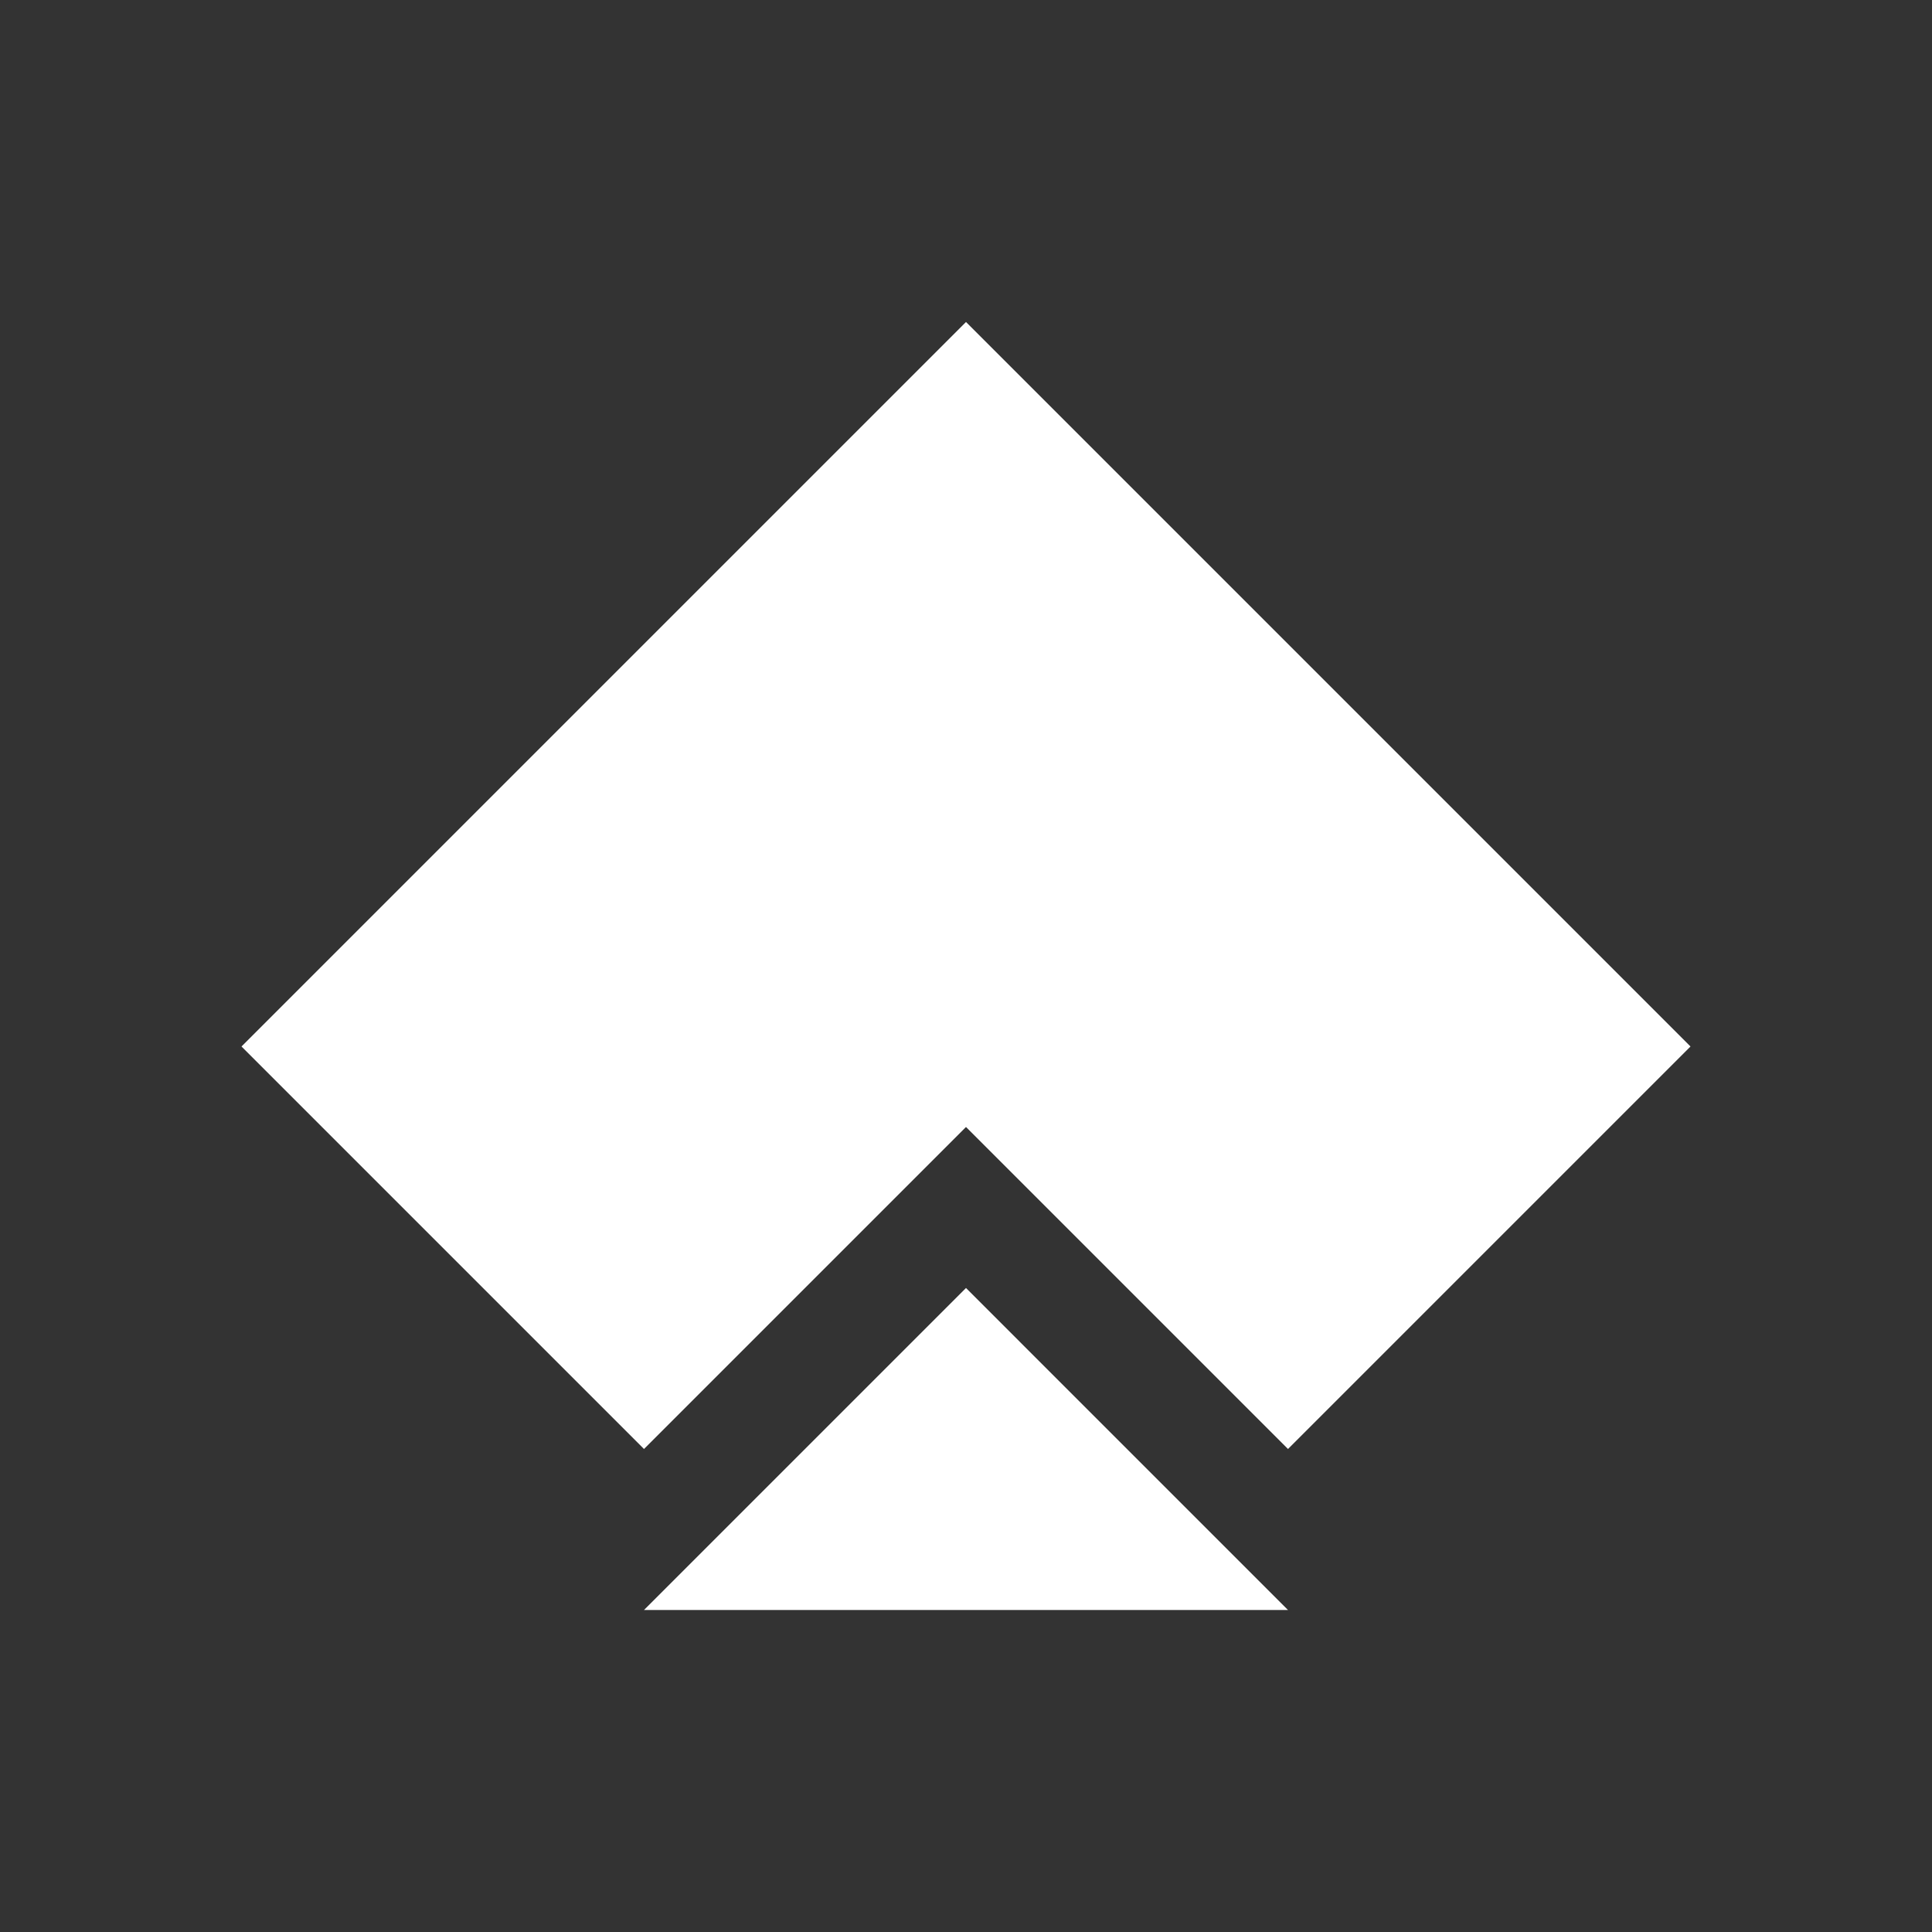 <svg xmlns="http://www.w3.org/2000/svg" width="24" height="24" viewBox="0 0 24 24"><rect x="0" y="0" width="24" height="24" fill="#333333" stroke="none"/><defs><style>.a{fill:#fff;}.b{fill:none;}</style></defs><g transform="translate(-437 -318)"><path class="a" d="M121,294l9,9-5,5-4-4-4,4-5-5Z" transform="translate(328 28)"/><path class="a" d="M121,306l-4,4h8Z" transform="translate(328 28)"/><rect class="b" width="24" height="24" transform="translate(437 318)"/></g></svg>